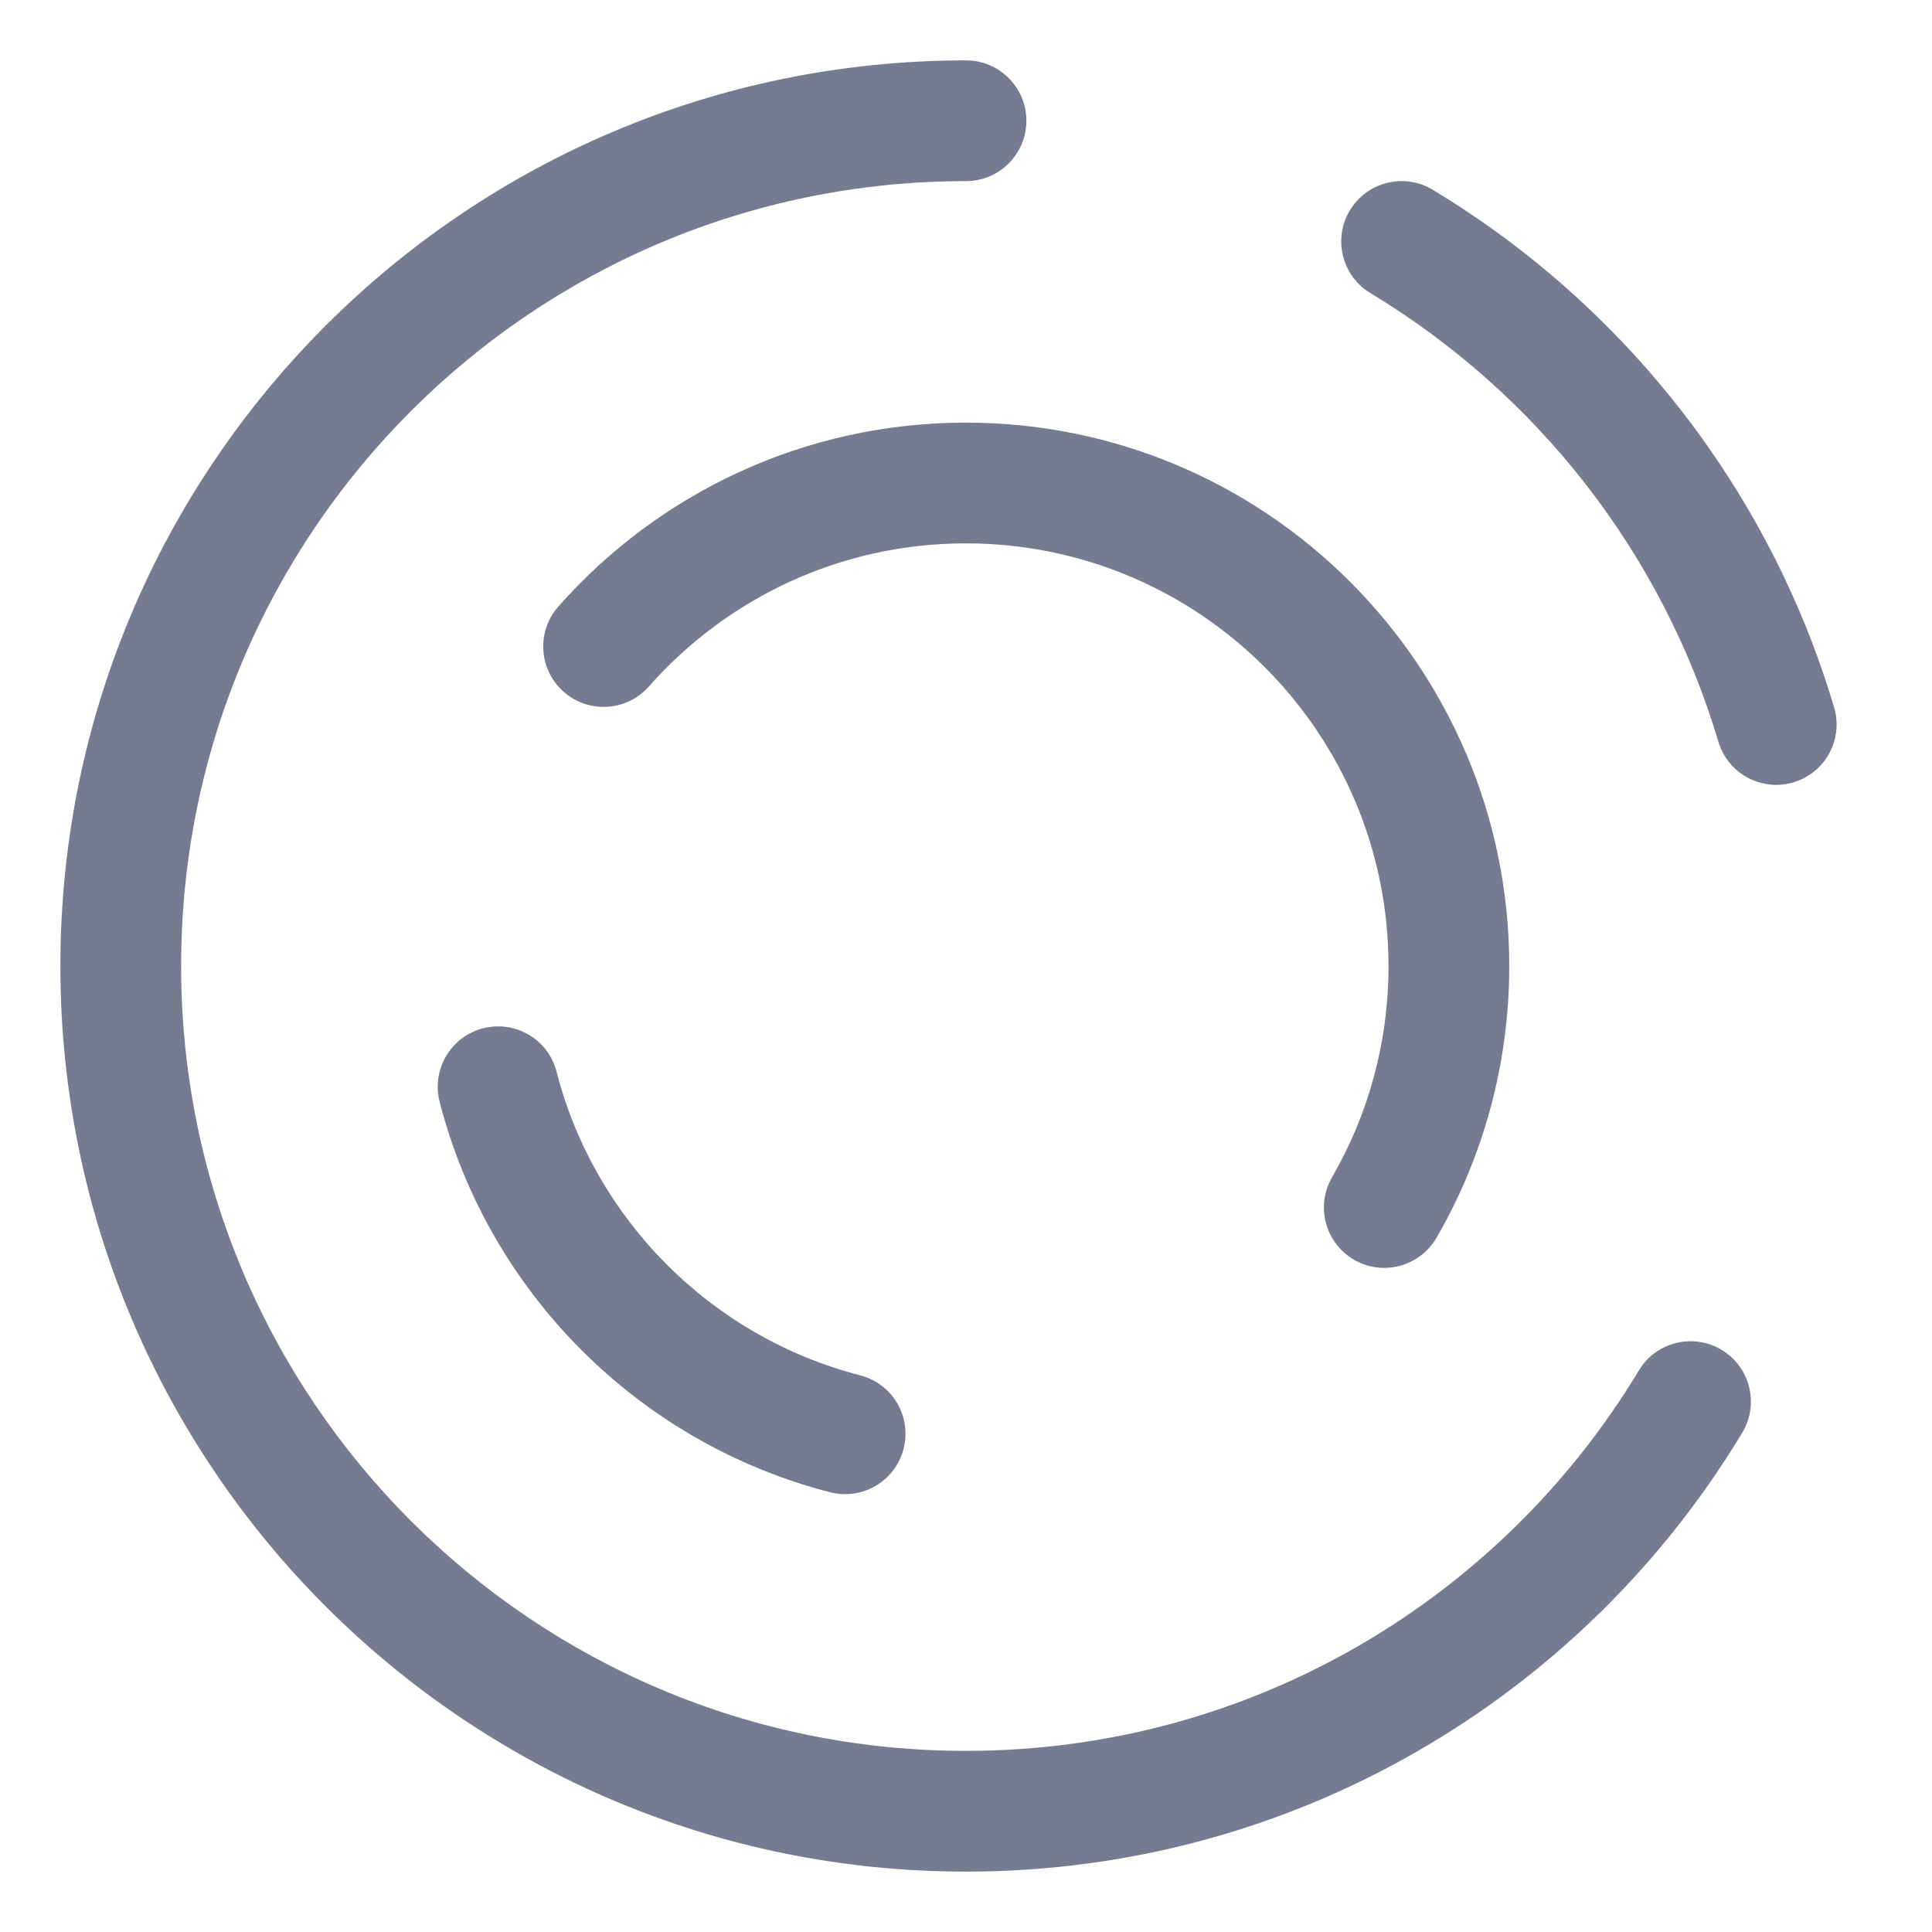 <svg width="16" height="16" viewBox="0 0 16 16" fill="none" xmlns="http://www.w3.org/2000/svg">
<path fill-rule="evenodd" clip-rule="evenodd" d="M1.5 8C1.5 11.59 4.41 14.5 8 14.5C10.364 14.5 12.434 13.239 13.572 11.35C13.714 11.113 14.021 11.037 14.258 11.179C14.495 11.322 14.571 11.629 14.428 11.866C13.117 14.042 10.729 15.5 8 15.5C3.858 15.5 0.5 12.142 0.5 8C0.5 3.858 3.858 0.5 8 0.5C8.276 0.5 8.5 0.724 8.5 1C8.5 1.276 8.276 1.5 8 1.5C4.41 1.5 1.5 4.41 1.5 8Z" fill="#777B92"/>
<path fill-rule="evenodd" clip-rule="evenodd" d="M11.866 1.572C13.448 2.526 14.651 4.048 15.189 5.857C15.268 6.122 15.117 6.4 14.853 6.479C14.588 6.558 14.31 6.407 14.231 6.143C13.765 4.576 12.723 3.256 11.35 2.428C11.113 2.286 11.037 1.978 11.179 1.742C11.322 1.505 11.629 1.429 11.866 1.572Z" fill="#777B92"/>
<path fill-rule="evenodd" clip-rule="evenodd" d="M5.374 5.685C5.191 5.892 4.875 5.912 4.668 5.729C4.461 5.546 4.441 5.23 4.624 5.023C5.448 4.09 6.655 3.5 7.999 3.5C10.484 3.5 12.499 5.515 12.499 8C12.499 8.819 12.28 9.588 11.897 10.25C11.758 10.489 11.453 10.571 11.214 10.433C10.975 10.294 10.893 9.989 11.031 9.75C11.329 9.235 11.499 8.638 11.499 8C11.499 6.067 9.932 4.5 7.999 4.5C6.954 4.5 6.016 4.958 5.374 5.685Z" fill="#777B92"/>
<path fill-rule="evenodd" clip-rule="evenodd" d="M4.609 8.875C4.926 10.105 5.895 11.073 7.124 11.39C7.391 11.459 7.552 11.731 7.483 11.999C7.414 12.266 7.142 12.427 6.874 12.358C5.292 11.951 4.048 10.707 3.641 9.125C3.572 8.857 3.733 8.585 4 8.516C4.268 8.447 4.541 8.608 4.609 8.875Z" fill="#777B92"/>
</svg>
